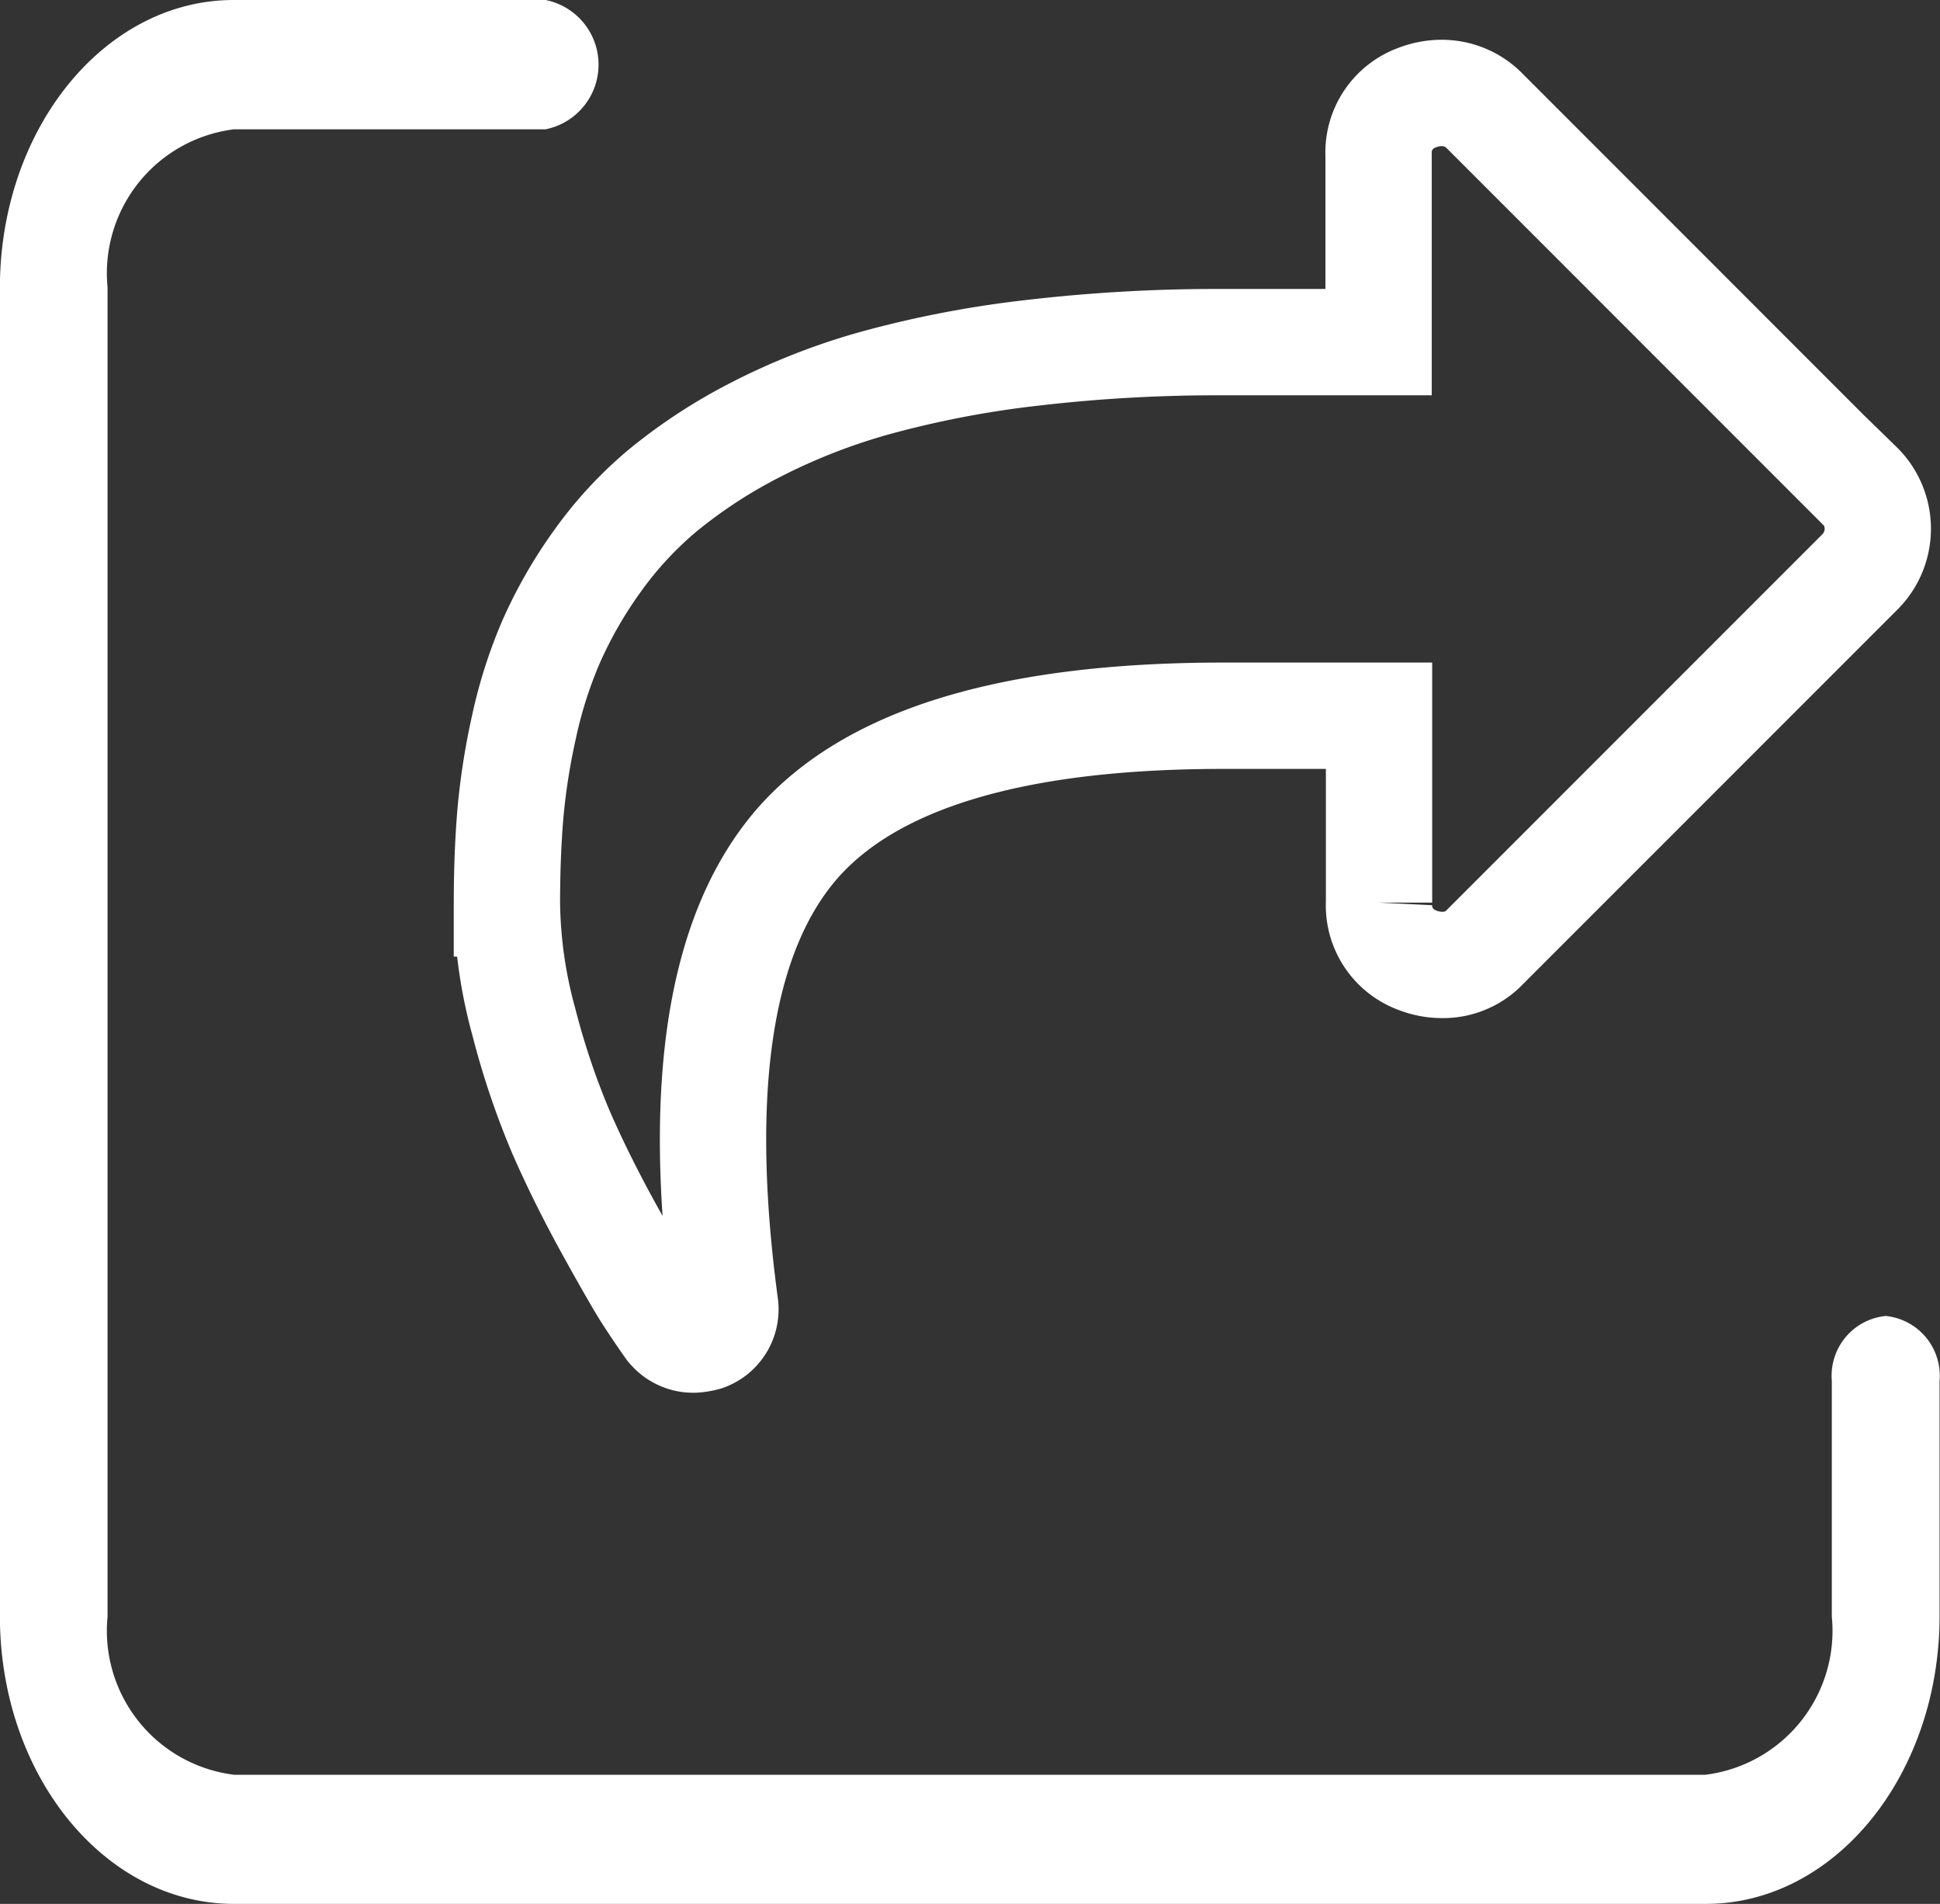 <svg xmlns="http://www.w3.org/2000/svg" width="21.898" height="21.485" viewBox="0 0 21.898 21.485">
  <rect x="0" y="0" width="21.898" height="21.485" fill="#333333" stroke="none"/>
  <g id="share_white" transform="translate(-492.809 -2883.414)">
    <path id="Path_2000" data-name="Path 2000" d="M88.346,22.7l-4.218-4.219a.677.677,0,0,0-.5-.209.766.766,0,0,0-.274.055.657.657,0,0,0-.429.648v2.109H81.172a17.95,17.95,0,0,0-2.159.121,11.645,11.645,0,0,0-1.752.335,7.132,7.132,0,0,0-1.368.533,5.851,5.851,0,0,0-1.038.676,4.284,4.284,0,0,0-.753.813,5.045,5.045,0,0,0-.516.9,5.174,5.174,0,0,0-.308.967,7.579,7.579,0,0,0-.154.989q-.038.461-.038,1a5.26,5.26,0,0,0,.192,1.341,8.743,8.743,0,0,0,.423,1.252q.231.527.544,1.093t.434.752q.121.186.231.341a.344.344,0,0,0,.286.143.6.6,0,0,0,.132-.022.339.339,0,0,0,.22-.373q-.494-3.691.813-5.2Q77.623,25.3,81.172,25.3H82.93v2.109a.657.657,0,0,0,.428.648.763.763,0,0,0,.274.055.654.654,0,0,0,.5-.209l4.219-4.219a.69.69,0,0,0,0-.989Z" transform="translate(425.445 2866.191)" fill="none" stroke="#fff" stroke-width="1.2"/>
    <path id="Path_2004" data-name="Path 2004" d="M21.186,73.823a.578.578,0,0,0-.508.629v2.659A1.737,1.737,0,0,1,19.156,79H2.538a1.737,1.737,0,0,1-1.523-1.888V62.119a1.737,1.737,0,0,1,1.523-1.888H6.049a.644.644,0,0,0,0-1.259H2.538c-1.4,0-2.537,1.41-2.538,3.146V77.111c0,1.737,1.137,3.144,2.538,3.146H19.156c1.4,0,2.537-1.41,2.538-3.146V74.452a.578.578,0,0,0-.508-.629Zm0,0" transform="translate(492.908 2824.542)" fill="#fff" stroke="#fff" stroke-width="0.2"/>
  </g>
</svg>
